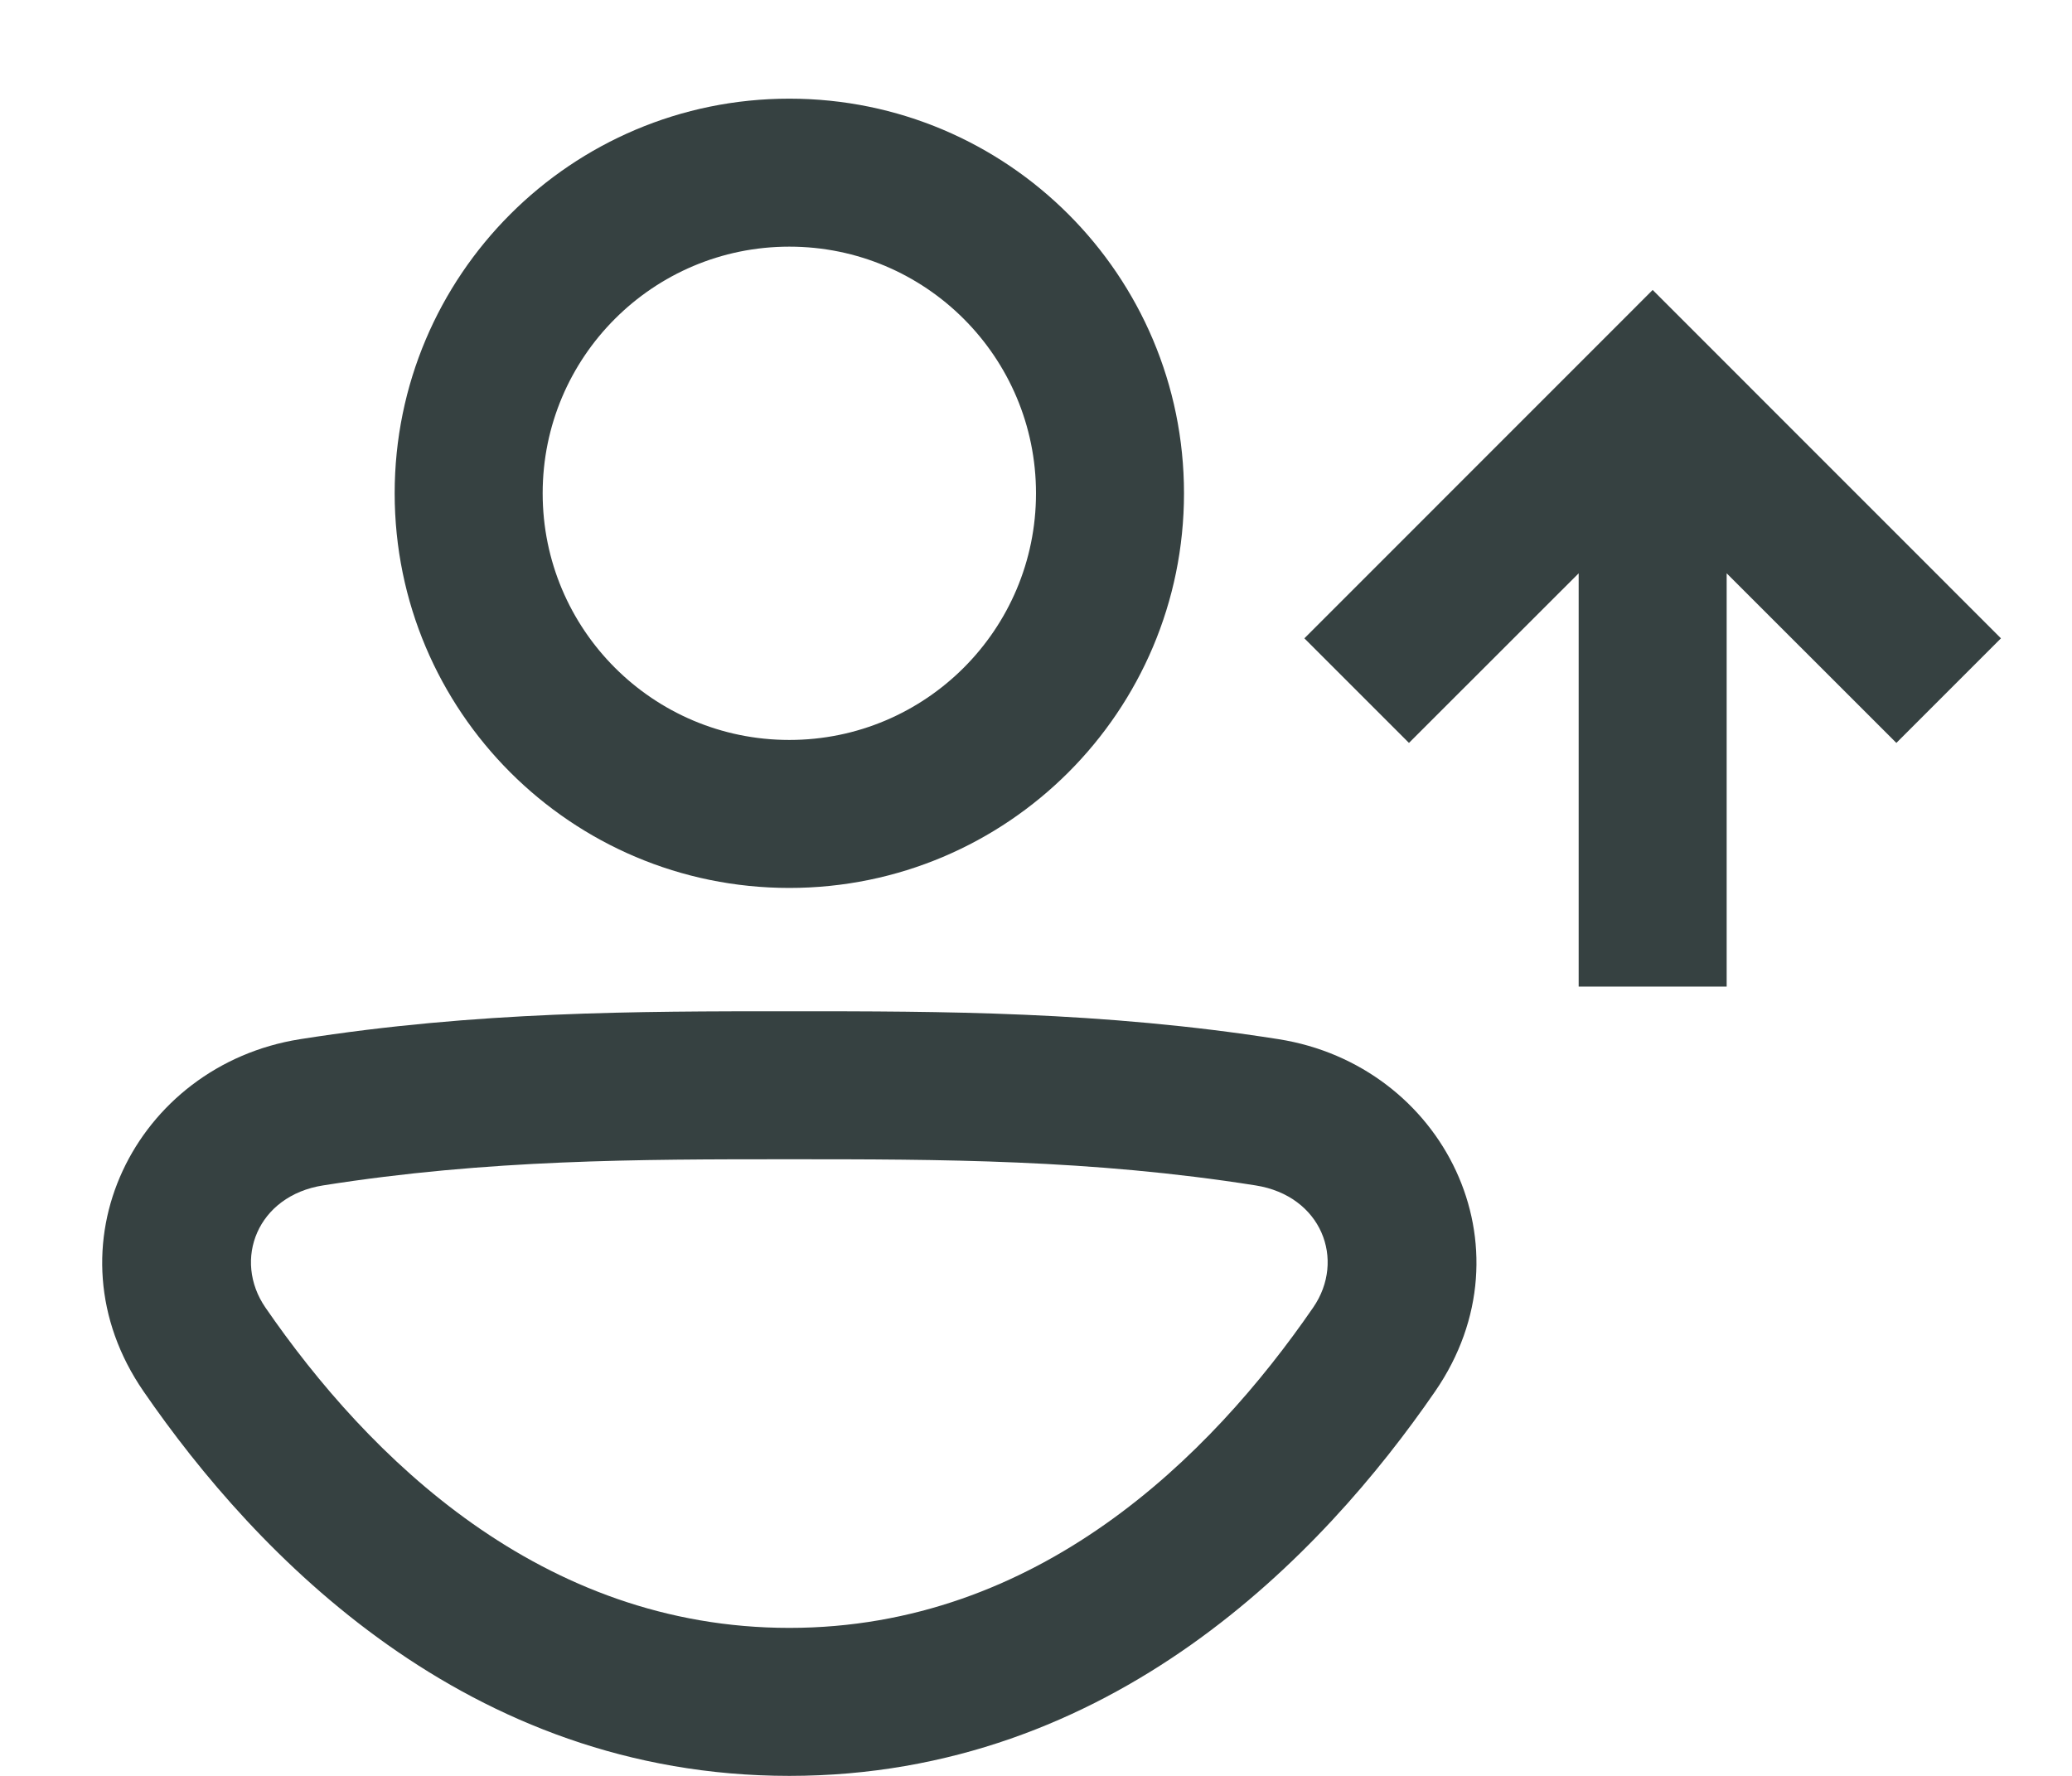 <svg width="21" height="18" viewBox="0 0 21 18" fill="none" xmlns="http://www.w3.org/2000/svg">
<path fill-rule="evenodd" clip-rule="evenodd" d="M8 9C10.209 9 12 7.209 12 5C12 2.791 10.209 1 8 1C5.791 1 4 2.791 4 5C4 7.209 5.791 9 8 9ZM8 7.5C9.381 7.5 10.5 6.381 10.5 5C10.5 3.619 9.381 2.5 8 2.5C6.619 2.5 5.5 3.619 5.5 5C5.5 6.381 6.619 7.5 8 7.5Z" fill="#364141"/>
<path fill-rule="evenodd" clip-rule="evenodd" d="M7.98 10.25H8.02C9.534 10.25 11.164 10.25 12.959 10.533C14.628 10.797 15.555 12.637 14.545 14.103C13.408 15.755 11.268 18 8 18C4.732 18 2.592 15.755 1.455 14.103C0.445 12.637 1.372 10.797 3.041 10.533C4.836 10.25 6.466 10.25 7.98 10.25ZM8 11.75C6.47 11.75 4.945 11.751 3.275 12.015C2.606 12.12 2.358 12.77 2.69 13.253C3.735 14.771 5.484 16.5 8 16.5C10.516 16.5 12.264 14.771 13.309 13.253C13.642 12.77 13.394 12.12 12.725 12.015C11.055 11.751 9.53 11.75 8 11.75Z" fill="#364141"/>
<path d="M16 10V5.811L14.28 7.53L13.22 6.47L16.75 2.939L20.28 6.47L19.22 7.53L17.5 5.811V10H16Z" fill="#364141"/>
</svg>
